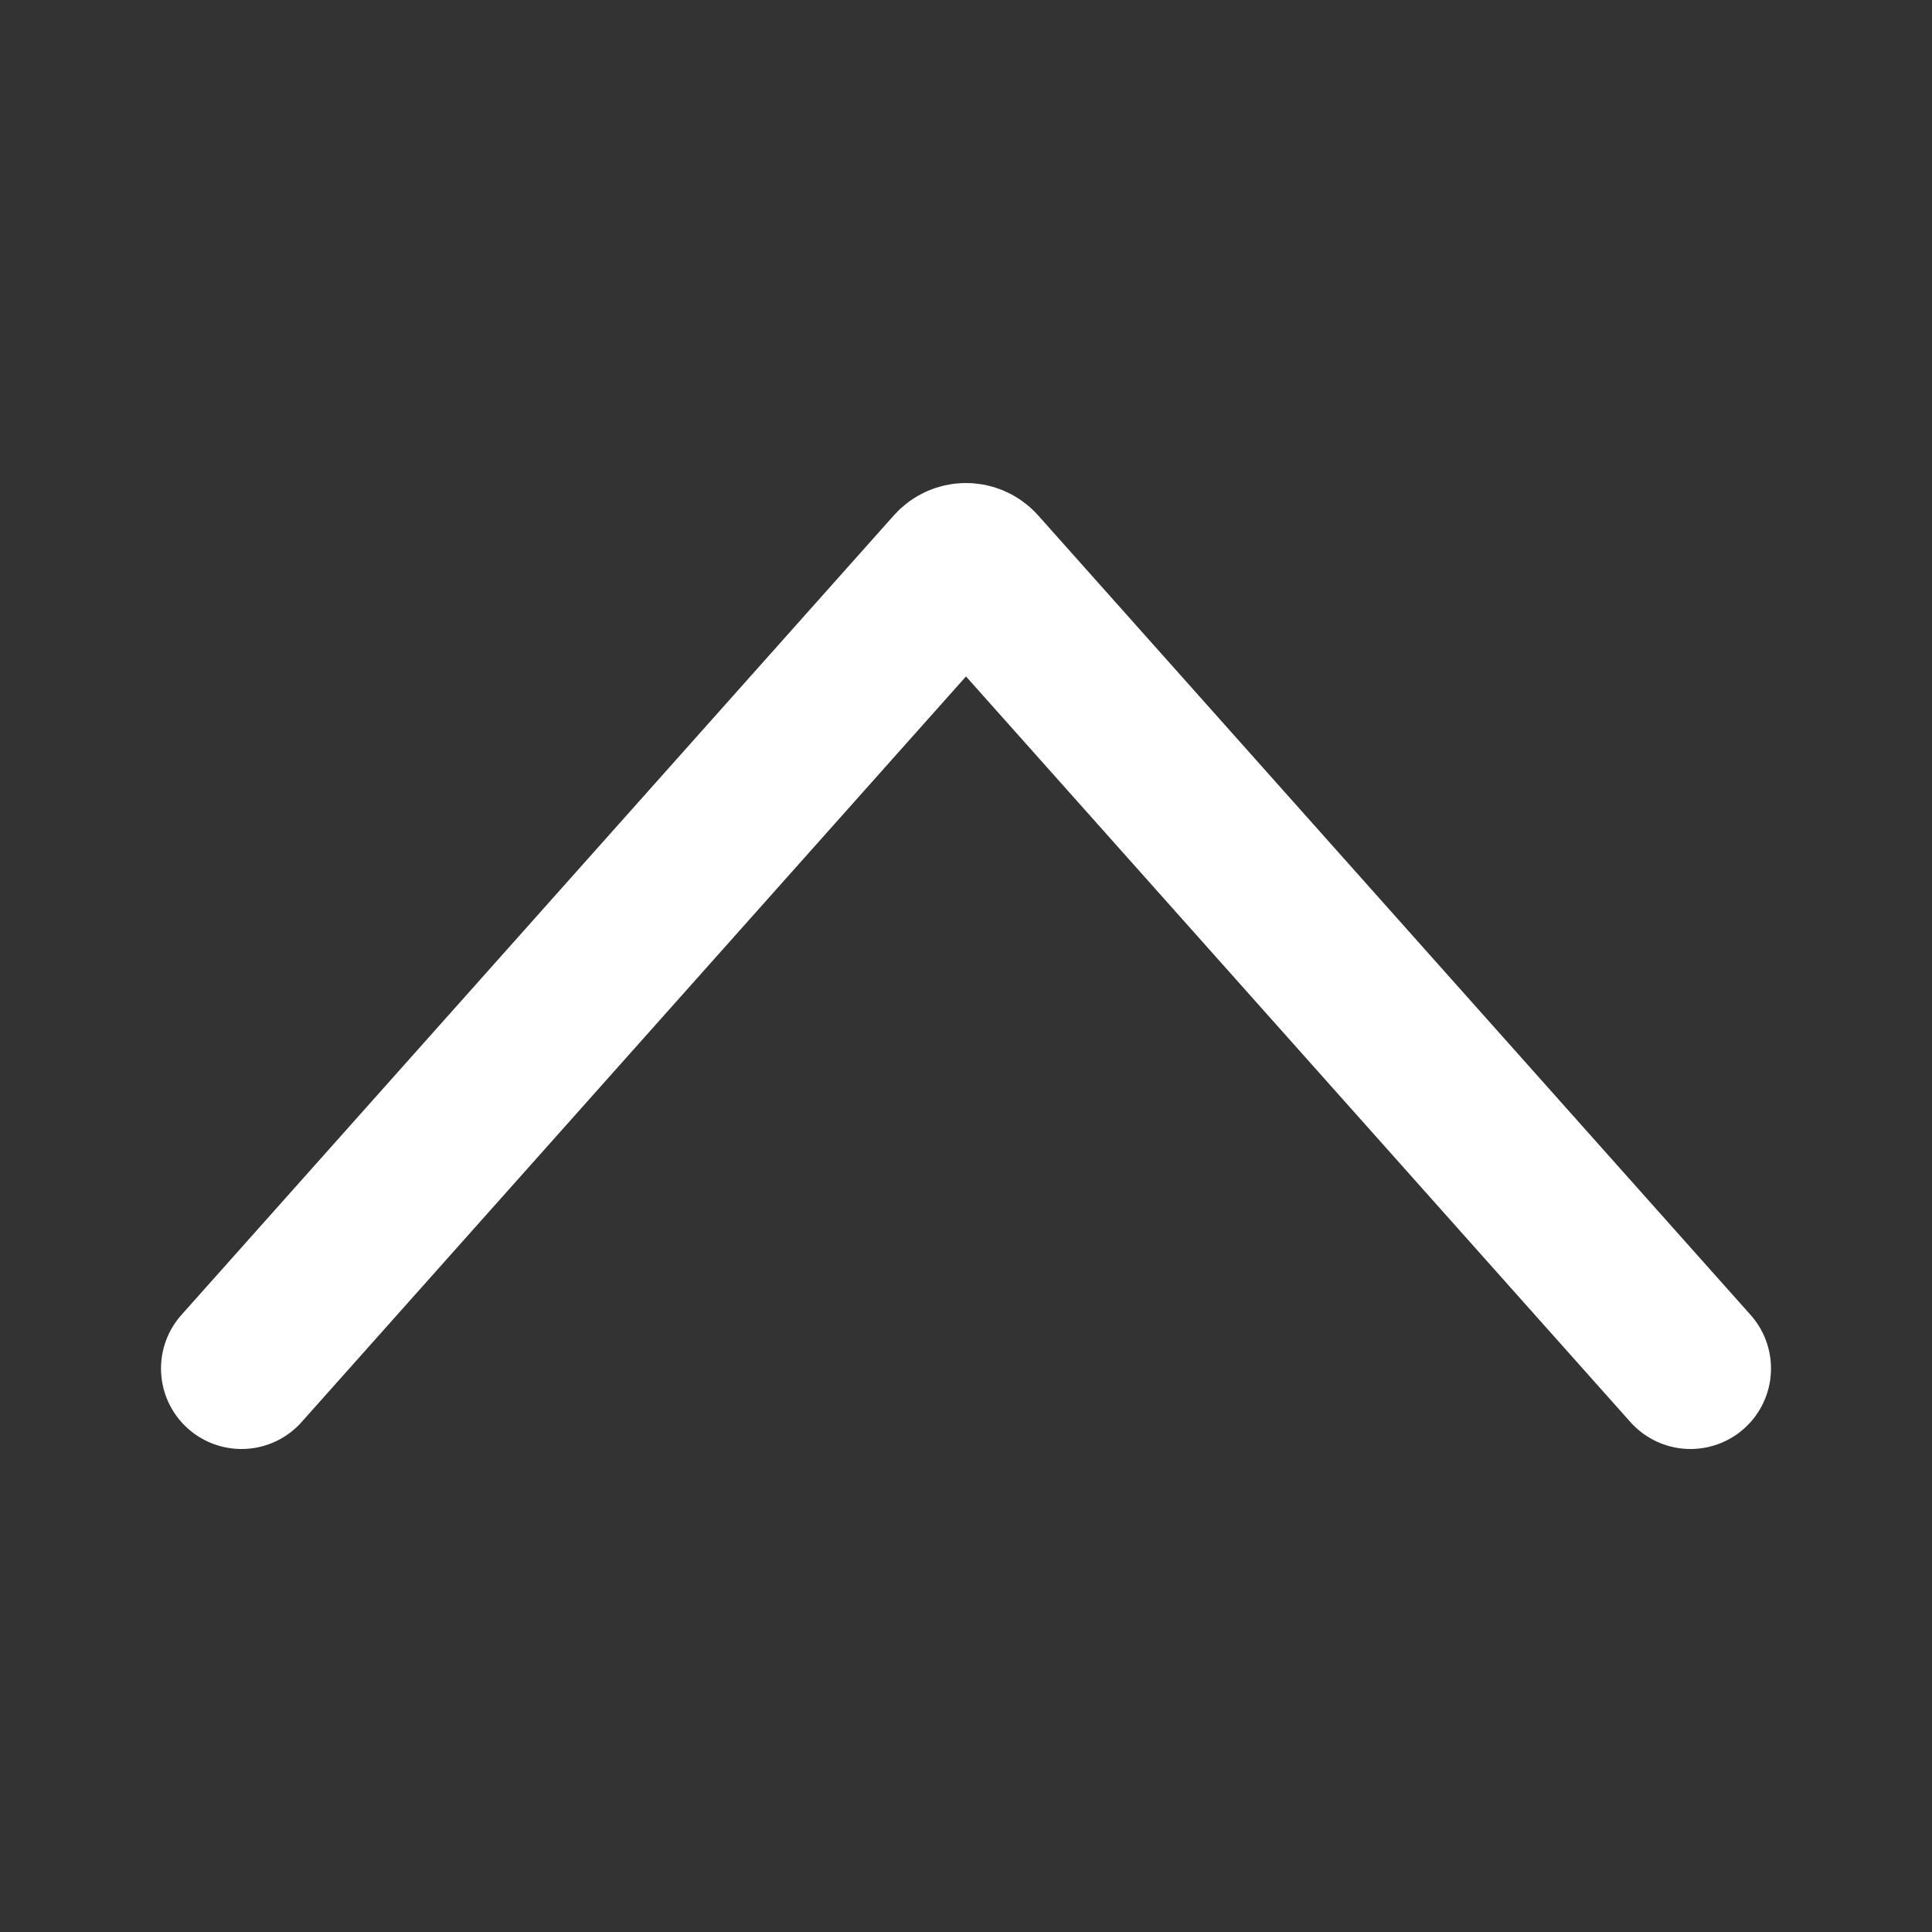 <svg width="24" height="24" viewBox="0 0 24 24" fill="none" xmlns="http://www.w3.org/2000/svg">
<rect x="0" y="0" width="24" height="24" fill="#333333" stroke="none"/>
<path d="M21 17L12.149 7.067C12.069 6.978 11.931 6.978 11.851 7.067L3 17" stroke="#fff" stroke-width="2" stroke-linecap="round"/>
</svg>
